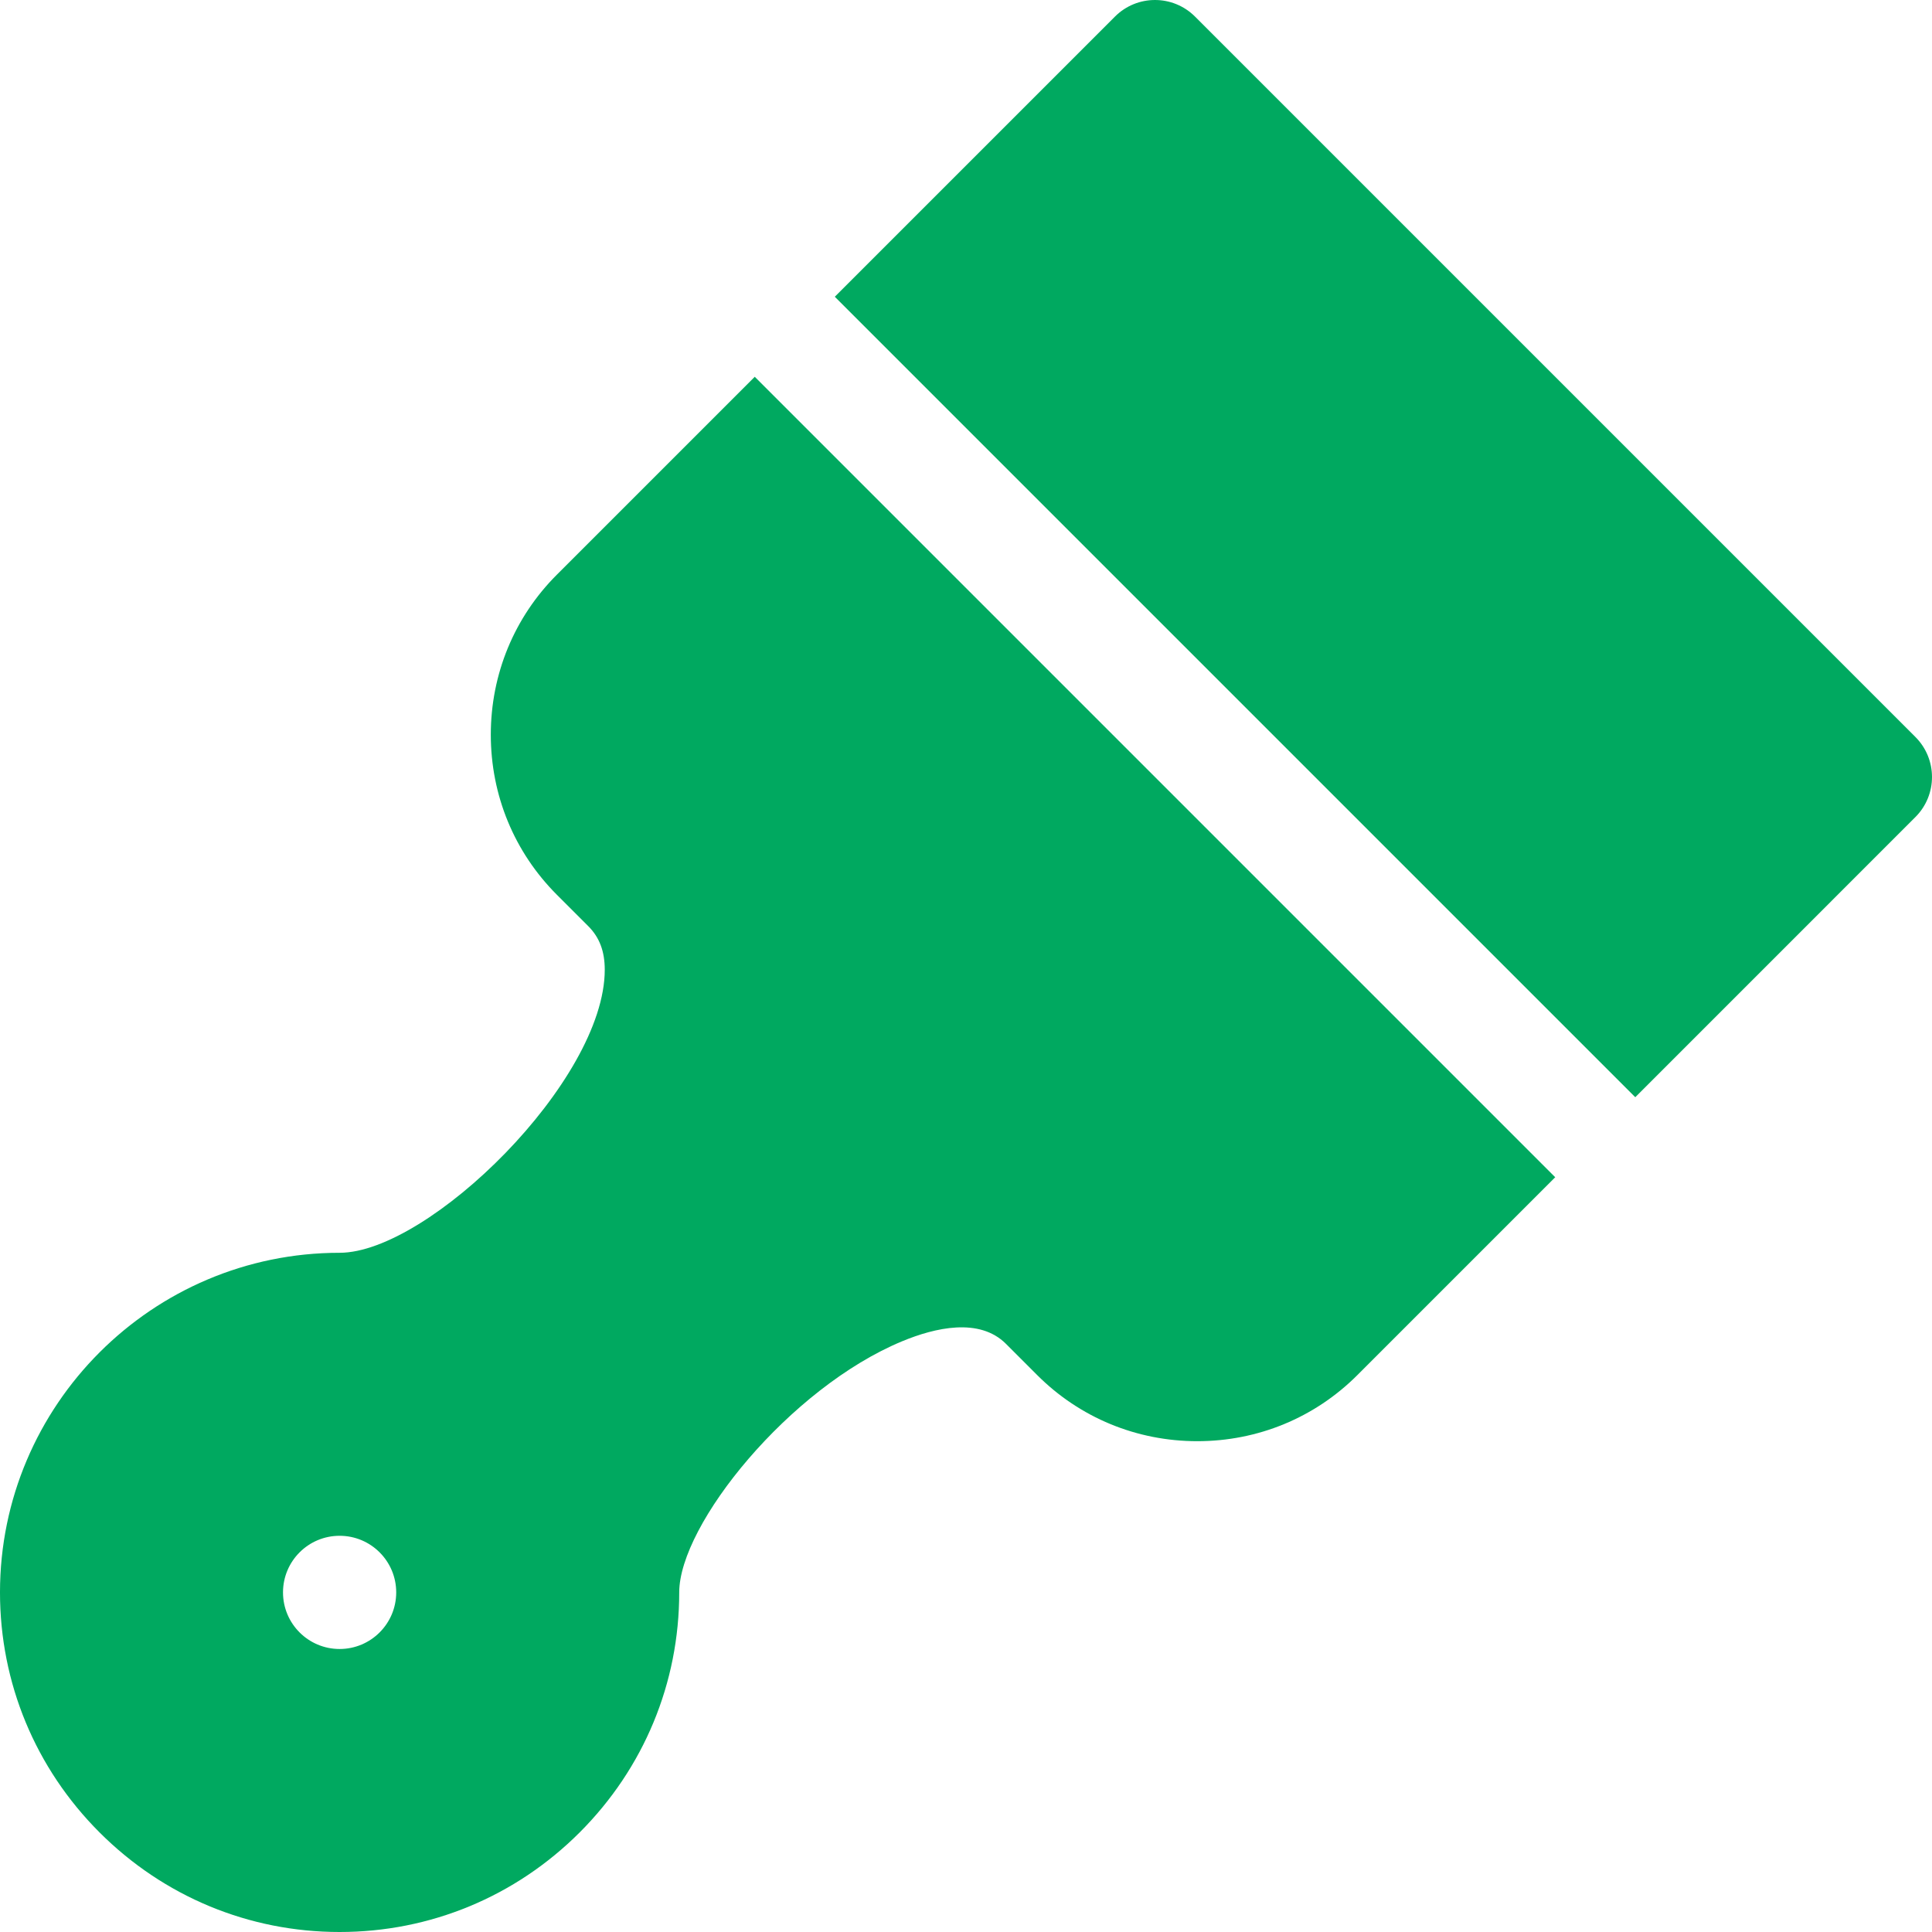 <?xml version="1.0" encoding="UTF-8" standalone="no"?>
<svg
   xmlns:dc="http://purl.org/dc/elements/1.1/"
   xmlns:cc="http://creativecommons.org/ns#"
   xmlns:rdf="http://www.w3.org/1999/02/22-rdf-syntax-ns#"
   xmlns:svg="http://www.w3.org/2000/svg"
   xmlns="http://www.w3.org/2000/svg"
   xmlns:sodipodi="http://sodipodi.sourceforge.net/DTD/sodipodi-0.dtd"
   xmlns:inkscape="http://www.inkscape.org/namespaces/inkscape"
   id="Capa_1"
   enable-background="new 0 0 512 512"
   height="21px"
   viewBox="0 0 512 512"
   width="21px"
   version="1.1"
   sodipodi:docname="background_color.svg"
   inkscape:version="0.92.3 (2405546, 2018-03-11)">
  <defs
     id="defs11" />
  <sodipodi:namedview
     pagecolor="#ffffff"
     bordercolor="#00a960"
     borderopacity="1"
     objecttolerance="10"
     gridtolerance="10"
     guidetolerance="10"
     inkscape:pageopacity="0"
     inkscape:pageshadow="2"
     inkscape:window-width="1853"
     inkscape:window-height="929"
     id="namedview9"
     showgrid="false"
     inkscape:zoom="39.333333"
     inkscape:cx="7.8604462"
     inkscape:cy="9.1187126"
     inkscape:window-x="67"
     inkscape:window-y="27"
     inkscape:window-maximized="1"
     inkscape:current-layer="Capa_1" />
  <g
     id="g6" fill="#00a960">
    <path
       d="m507.607 216.525c5.857-5.857 5.857-15.355 0-21.213l-190.917-190.918c-5.858-5.858-15.355-5.858-21.213 0l-74.247 74.245 212.131 212.133z"
       id="path2" />
    <path
       d="m153.616 485.616c17.015-17.015 26.386-39.607 26.385-63.615 0-17.983 29.222-54.182 59.105-66.561 8.643-3.579 20.426-6.366 27.48.688 7.406 7.404 8.171 8.171 8.197 8.196.028.029.057.059.086.087 11.298 11.298 26.365 17.52 42.428 17.52 16.06-.001 31.128-6.224 42.426-17.522l52.426-52.425-212.131-212.132-52.427 52.427c-11.298 11.298-17.521 26.365-17.521 42.428 0 16.061 6.222 31.128 17.535 42.442.042.042.632.63 8.27 8.267 2.996 2.997 4.393 6.674 4.393 11.572 0 29.428-46.683 75.013-70.267 75.013-49.624-.001-89.999 40.372-90.001 89.998v.002c.001 24.009 9.372 46.601 26.387 63.613 17.014 17.016 39.606 26.386 63.614 26.386s46.601-9.37 63.615-26.384zm-78.616-63.616c0-8.284 6.716-15 15-15s15 6.716 15 15-6.716 15-15 15-15-6.715-15-15z"
       id="path4" />
  </g>
</svg>
